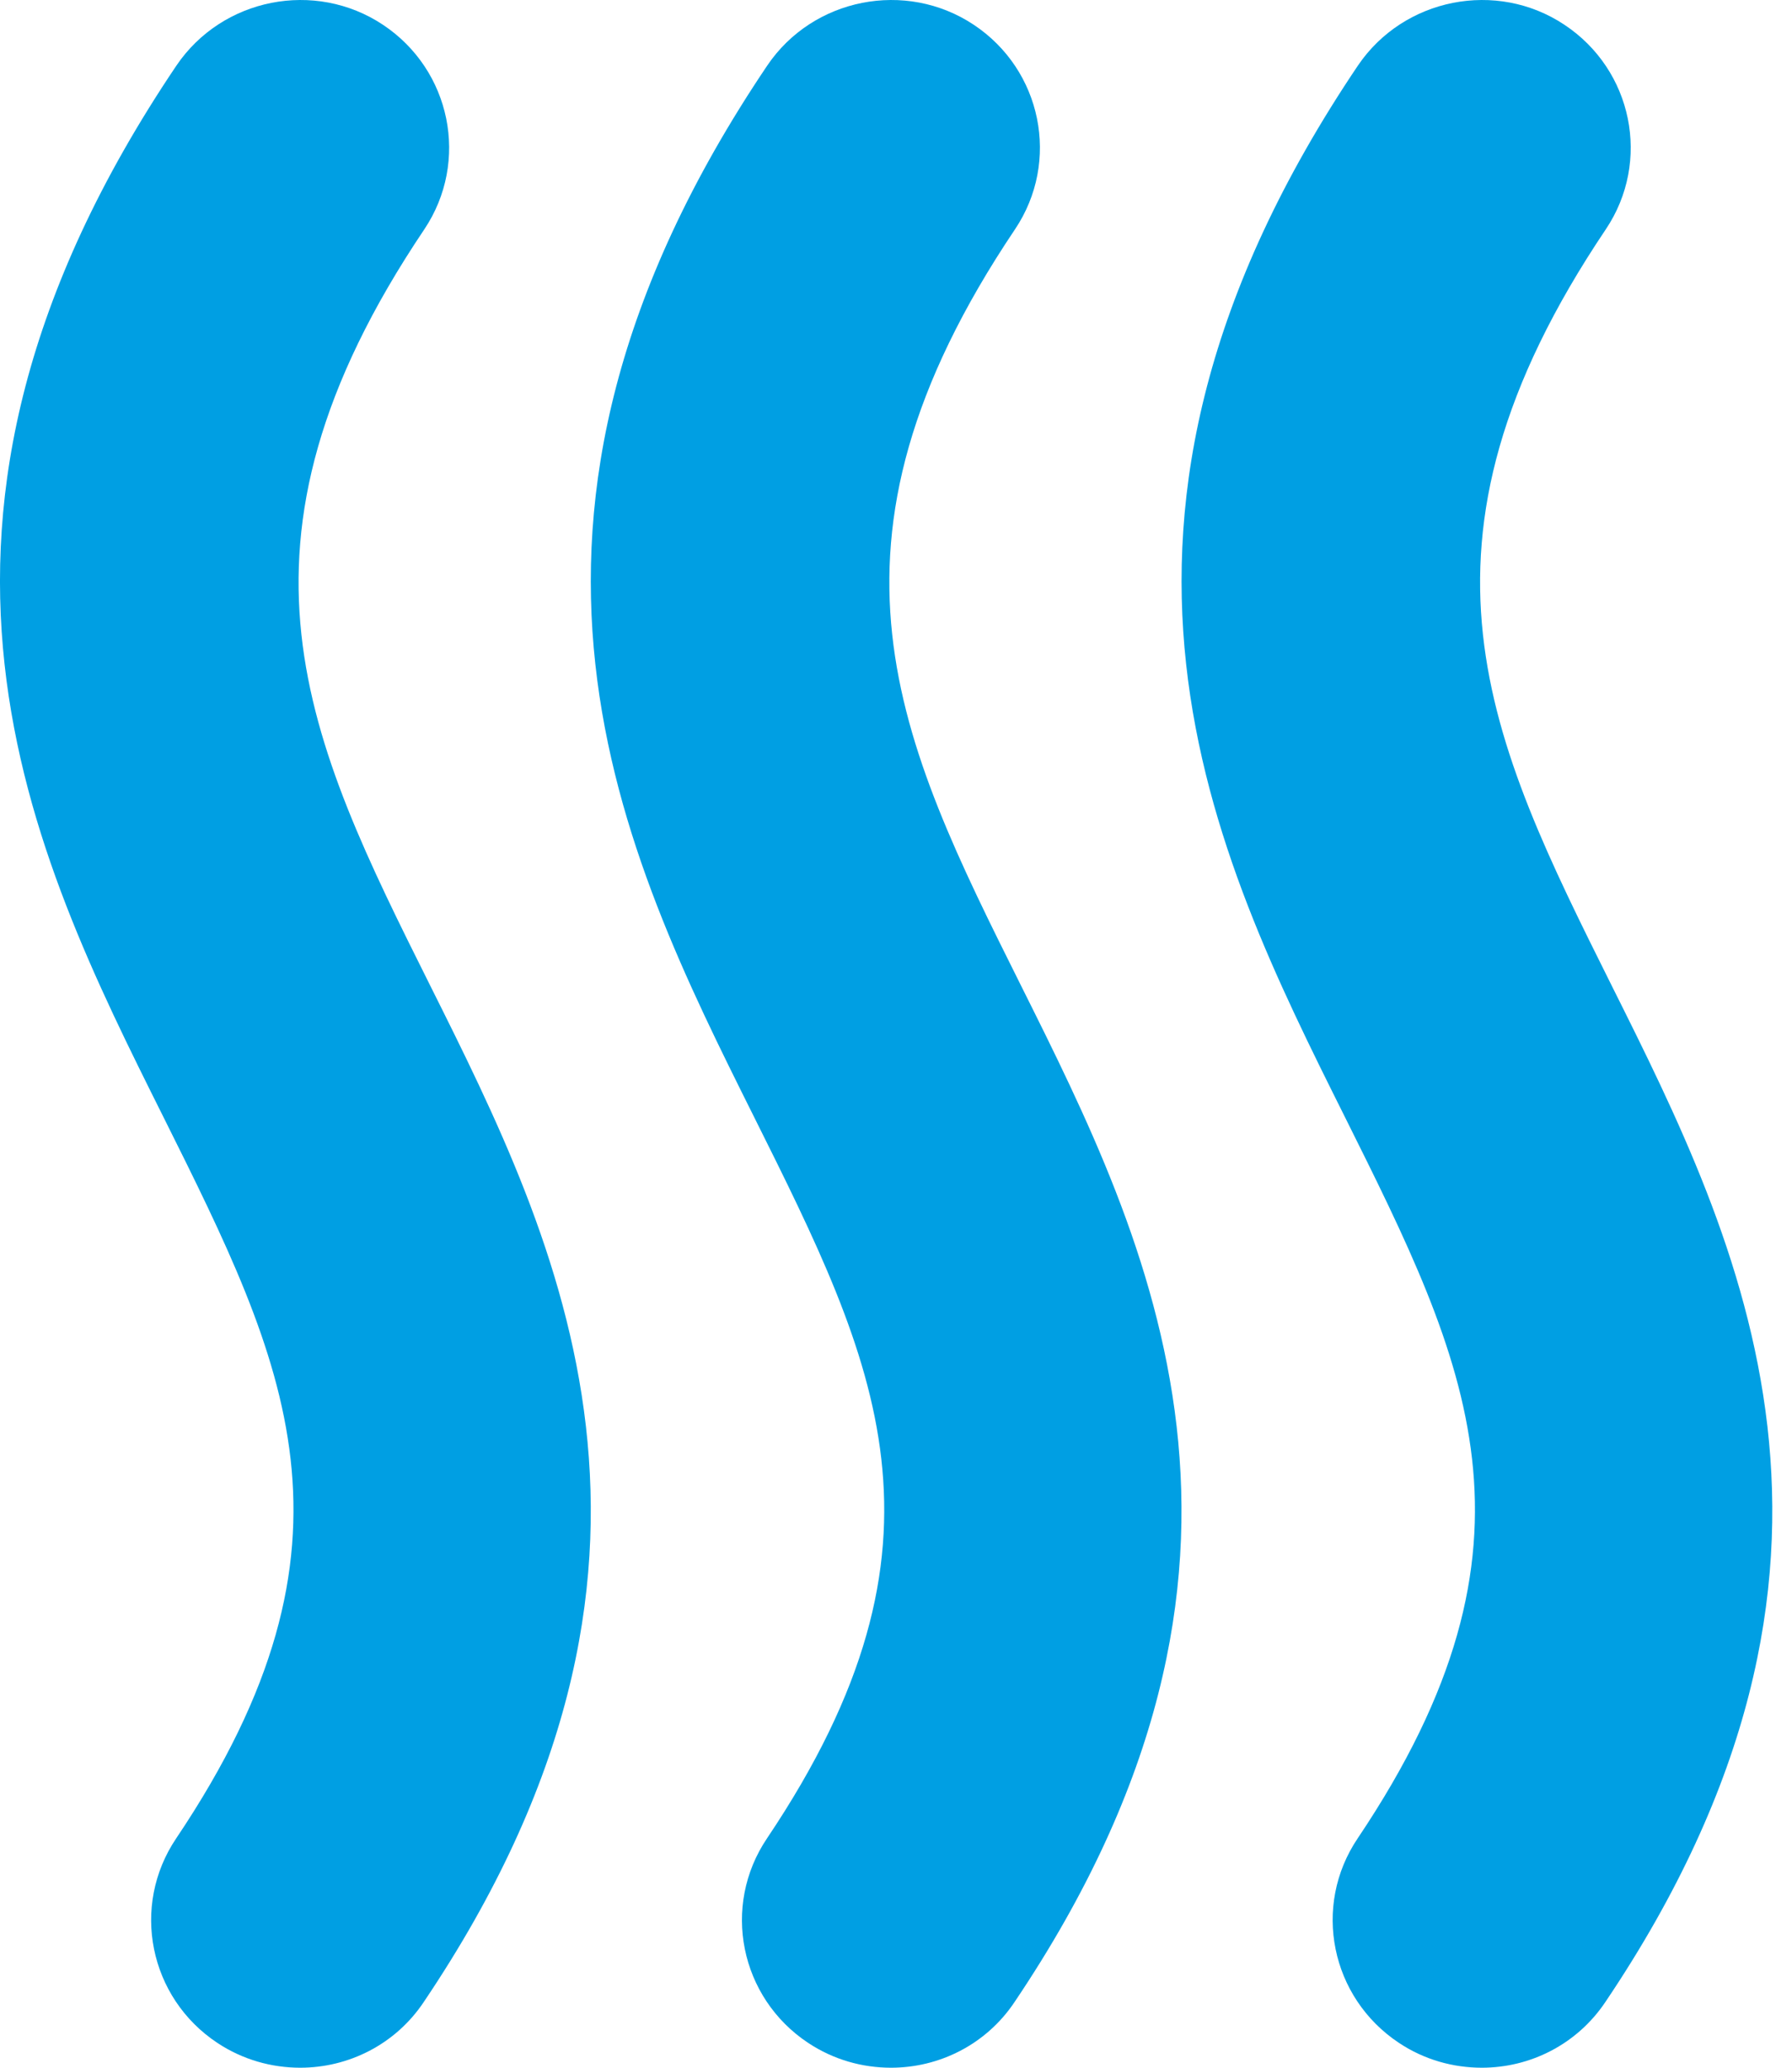 <svg width="13" height="15" viewBox="0 0 13 15" fill="none" xmlns="http://www.w3.org/2000/svg">
<path d="M3.121 7.15C2.232 5.369 1.532 3.963 3.078 1.664C3.408 1.171 3.272 0.507 2.777 0.179C2.286 -0.147 1.612 -0.016 1.279 0.477C-0.961 3.803 0.228 6.186 1.184 8.1C2.077 9.891 2.723 11.185 1.279 13.335C0.946 13.828 1.082 14.492 1.577 14.82C1.761 14.942 1.971 15 2.178 15C2.526 15 2.868 14.833 3.075 14.522C5.214 11.346 4.055 9.019 3.121 7.15Z" fill="#009FE3"/>
<path d="M7.407 7.15C6.518 5.369 5.818 3.963 7.363 1.664C7.694 1.171 7.558 0.507 7.063 0.179C6.572 -0.147 5.897 -0.016 5.565 0.477C3.325 3.803 4.514 6.186 5.469 8.1C6.362 9.891 7.009 11.185 5.565 13.335C5.232 13.828 5.368 14.492 5.863 14.82C6.047 14.942 6.256 15 6.464 15C6.812 15 7.154 14.833 7.361 14.522C9.499 11.346 8.34 9.019 7.407 7.15Z" fill="#009FE3"/>
<path d="M11.692 7.15C10.804 5.369 10.103 3.963 11.649 1.664C11.98 1.171 11.844 0.507 11.348 0.179C10.858 -0.147 10.183 -0.016 9.85 0.477C7.611 3.803 8.8 6.186 9.755 8.1C10.648 9.891 11.294 11.185 9.85 13.335C9.517 13.828 9.654 14.492 10.149 14.82C10.332 14.942 10.542 15 10.75 15C11.098 15 11.439 14.833 11.647 14.522C13.785 11.346 12.626 9.019 11.692 7.15Z" fill="#009FE3"/>
</svg>
